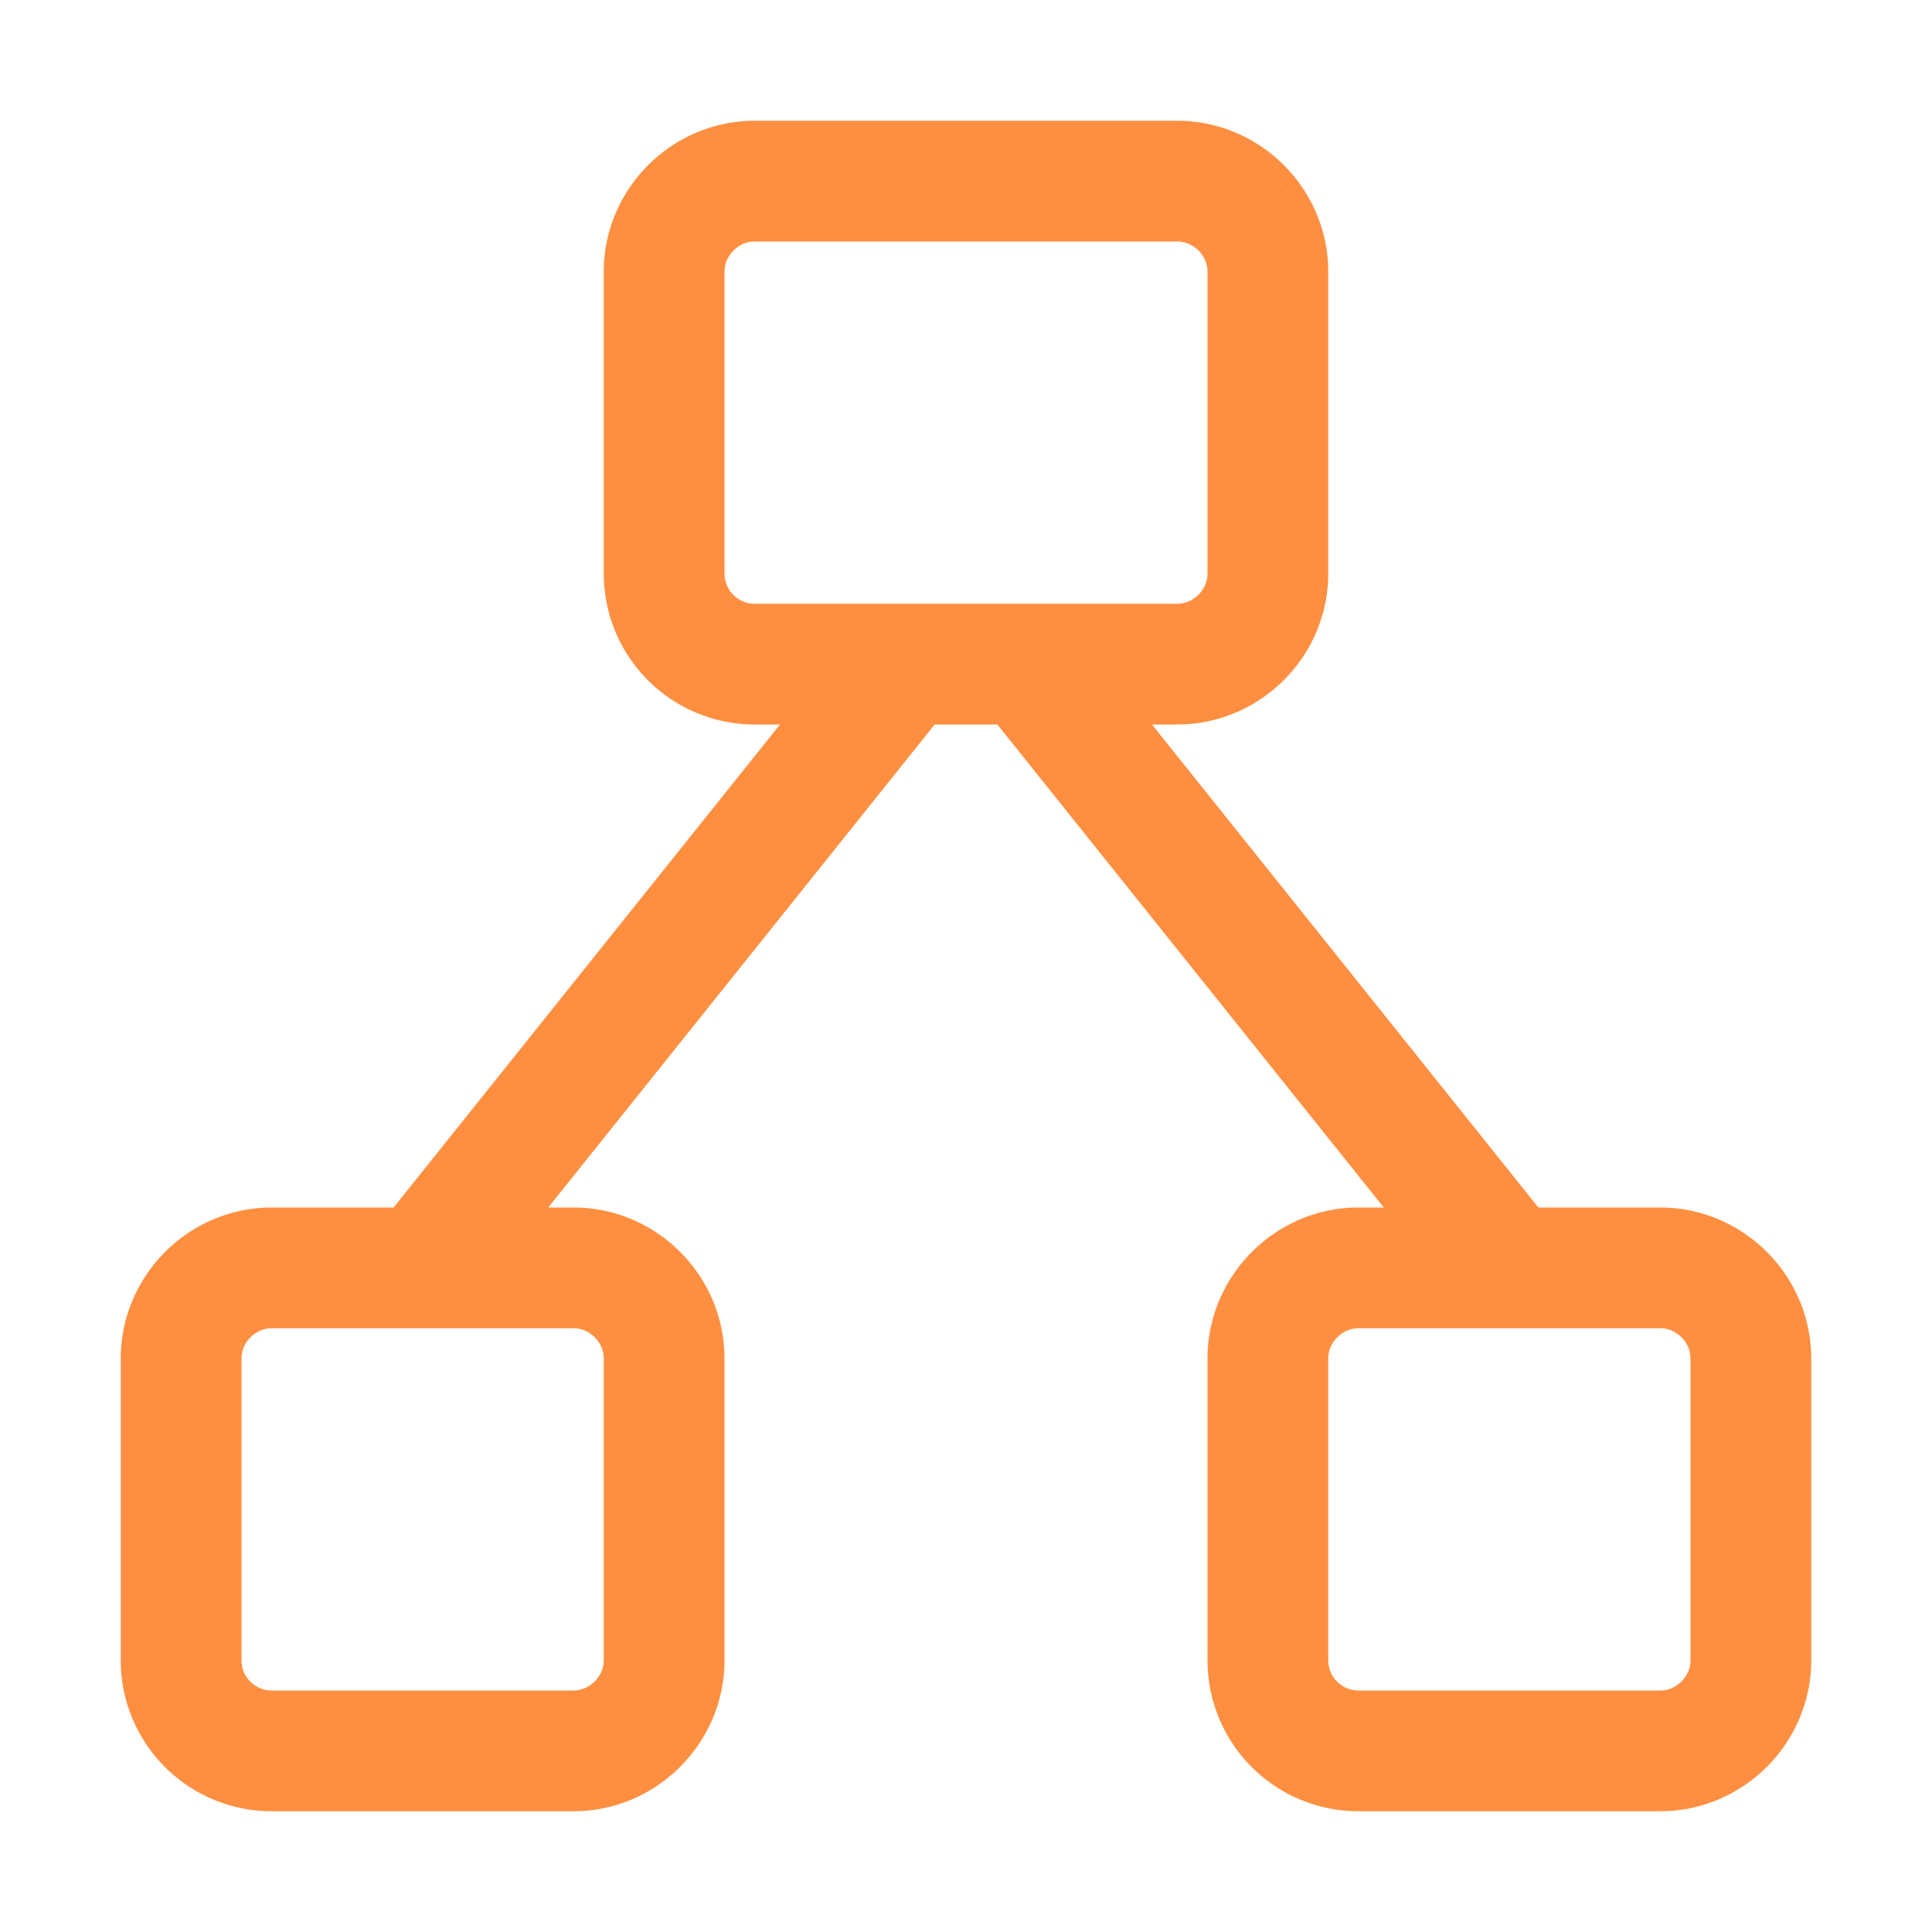 <svg xmlns="http://www.w3.org/2000/svg" width="16" height="16"><path fill="none" fill-rule="evenodd" stroke="#FF8F40" d="M2.25 10.5h2.5c.41 0 .75.34.75.75v2.5c0 .41-.34.75-.75.75h-2.5a.75.75 0 0 1-.75-.75v-2.5c0-.41.34-.75.75-.75Zm9 0h2.5c.41 0 .75.34.75.75v2.5c0 .41-.34.75-.75.75h-2.5a.75.75 0 0 1-.75-.75v-2.5c0-.41.34-.75.75-.75Zm-5-9h3.5c.41 0 .75.34.75.75v2.5c0 .41-.34.75-.75.75h-3.5a.75.75 0 0 1-.75-.75v-2.5c0-.41.34-.75.75-.75Zm-2.75 9 4-5m5 5-4-5"/></svg>